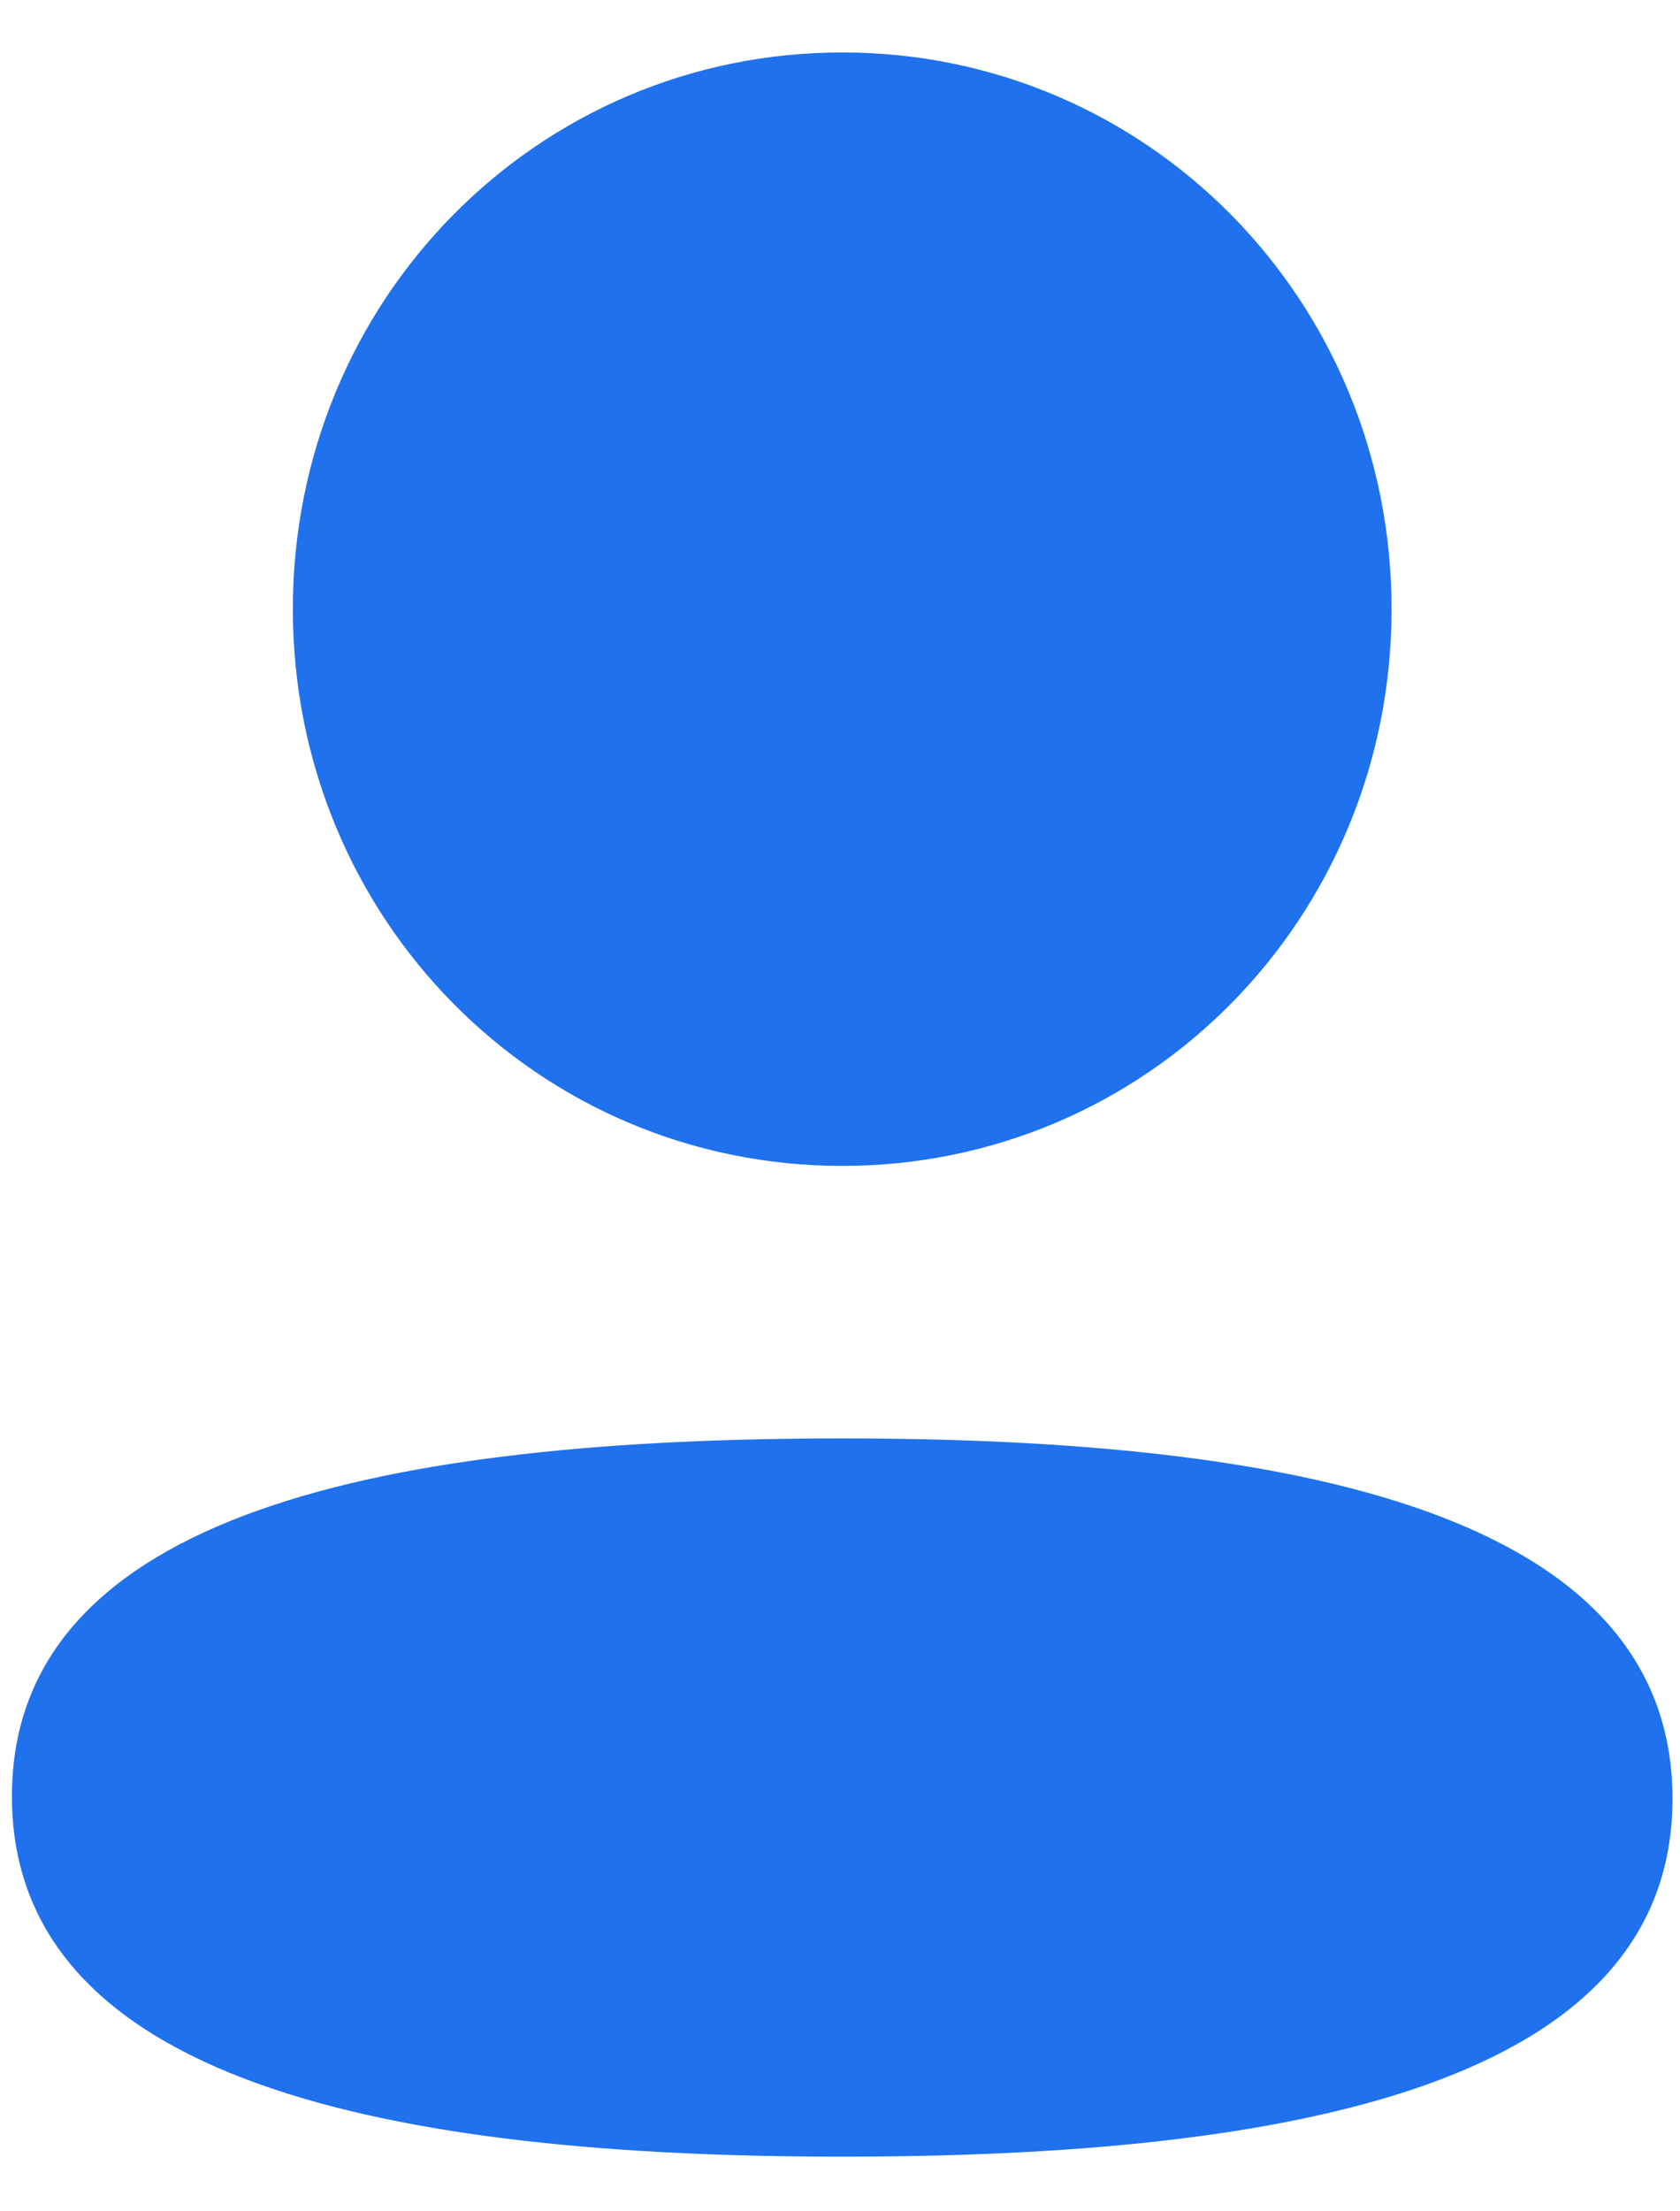 <svg width="19" height="25" viewBox="0 0 19 25" fill="none" xmlns="http://www.w3.org/2000/svg">
<path d="M9.525 16.262C14.617 16.262 18.915 17.1 18.915 20.336C18.915 23.572 14.589 24.382 9.525 24.382C4.433 24.382 0.135 23.543 0.135 20.308C0.135 17.072 4.46 16.262 9.525 16.262ZM9.525 0.593C12.974 0.593 15.738 3.393 15.738 6.887C15.738 10.38 12.974 13.181 9.525 13.181C6.076 13.181 3.312 10.38 3.312 6.887C3.312 3.393 6.076 0.593 9.525 0.593Z" fill="#1F71ED"/>
</svg>
